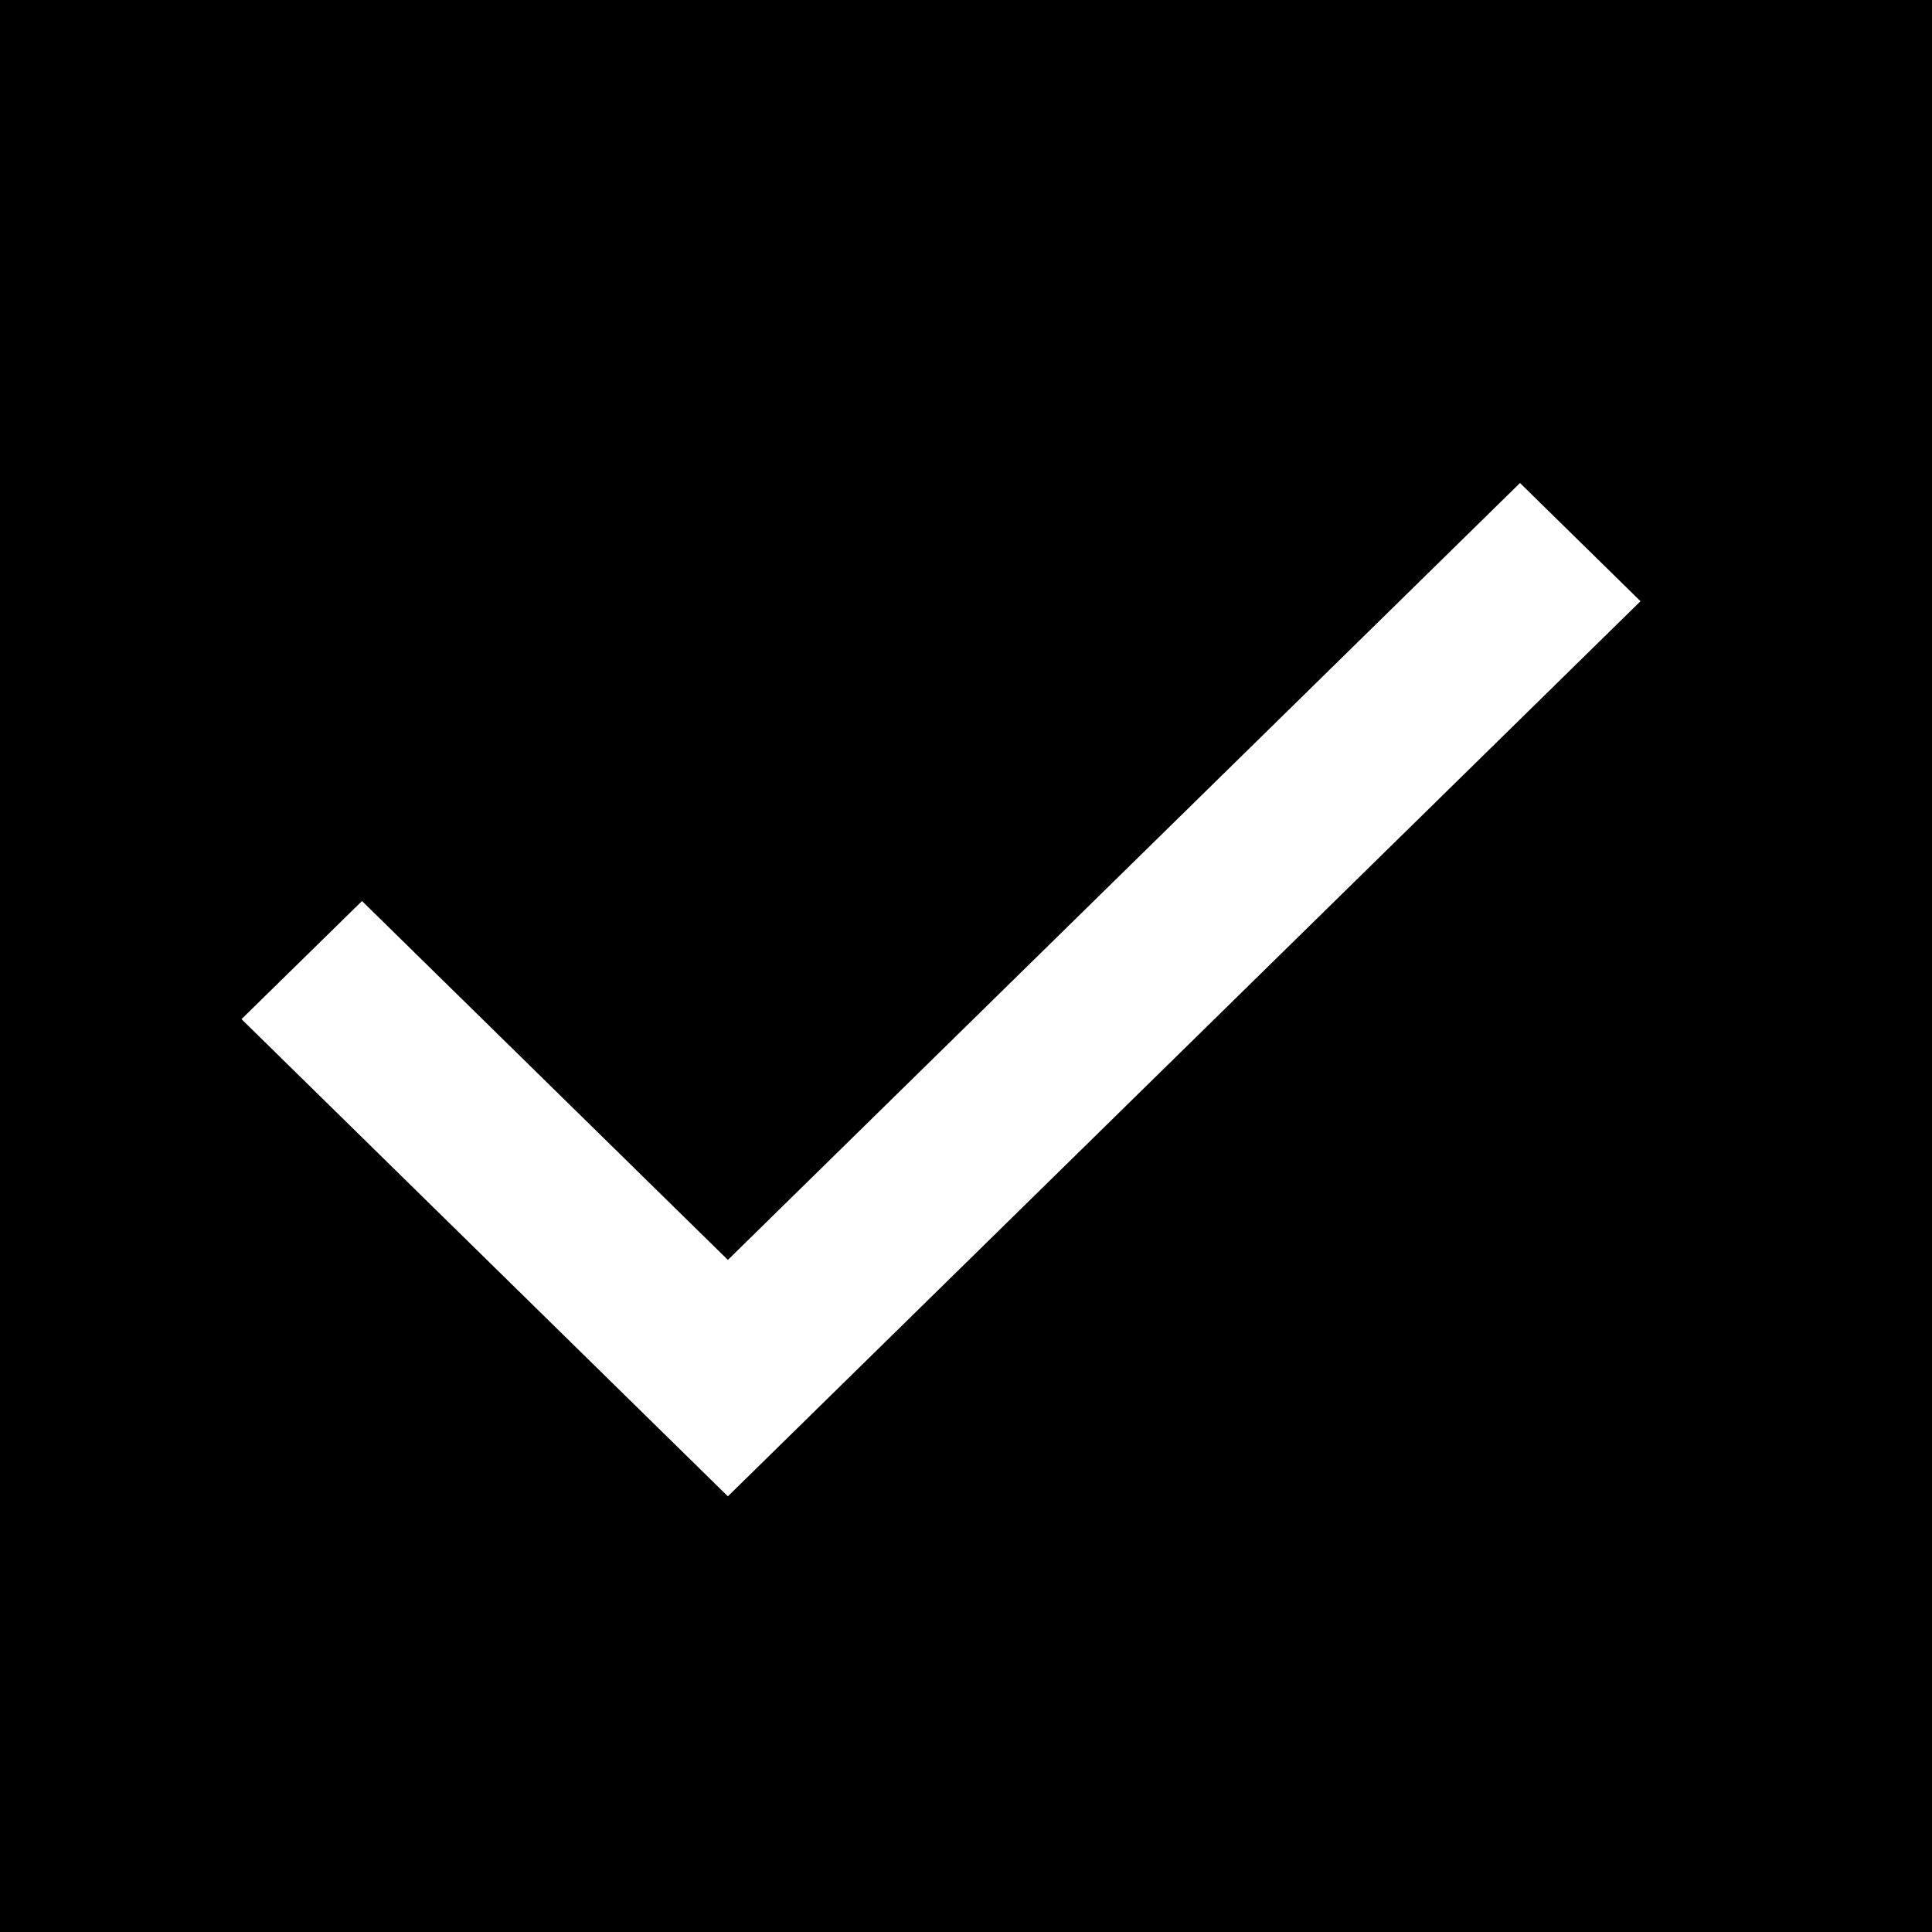 <svg width="16" height="16" viewBox="0 0 16 16" fill="none" xmlns="http://www.w3.org/2000/svg">
<rect width="16" height="16" fill="black"/>
<g clip-path="url(#clip0_2492_2058)">
<path fill-rule="evenodd" clip-rule="evenodd" d="M6.028 10.434L12.588 4L13.586 4.979L6.028 12.392L2 8.44L2.998 7.462L6.028 10.434Z" fill="white"/>
</g>
<defs>
<clipPath id="clip0_2492_2058">
<rect width="12" height="9" fill="white" transform="translate(2 4)"/>
</clipPath>
</defs>
</svg>
